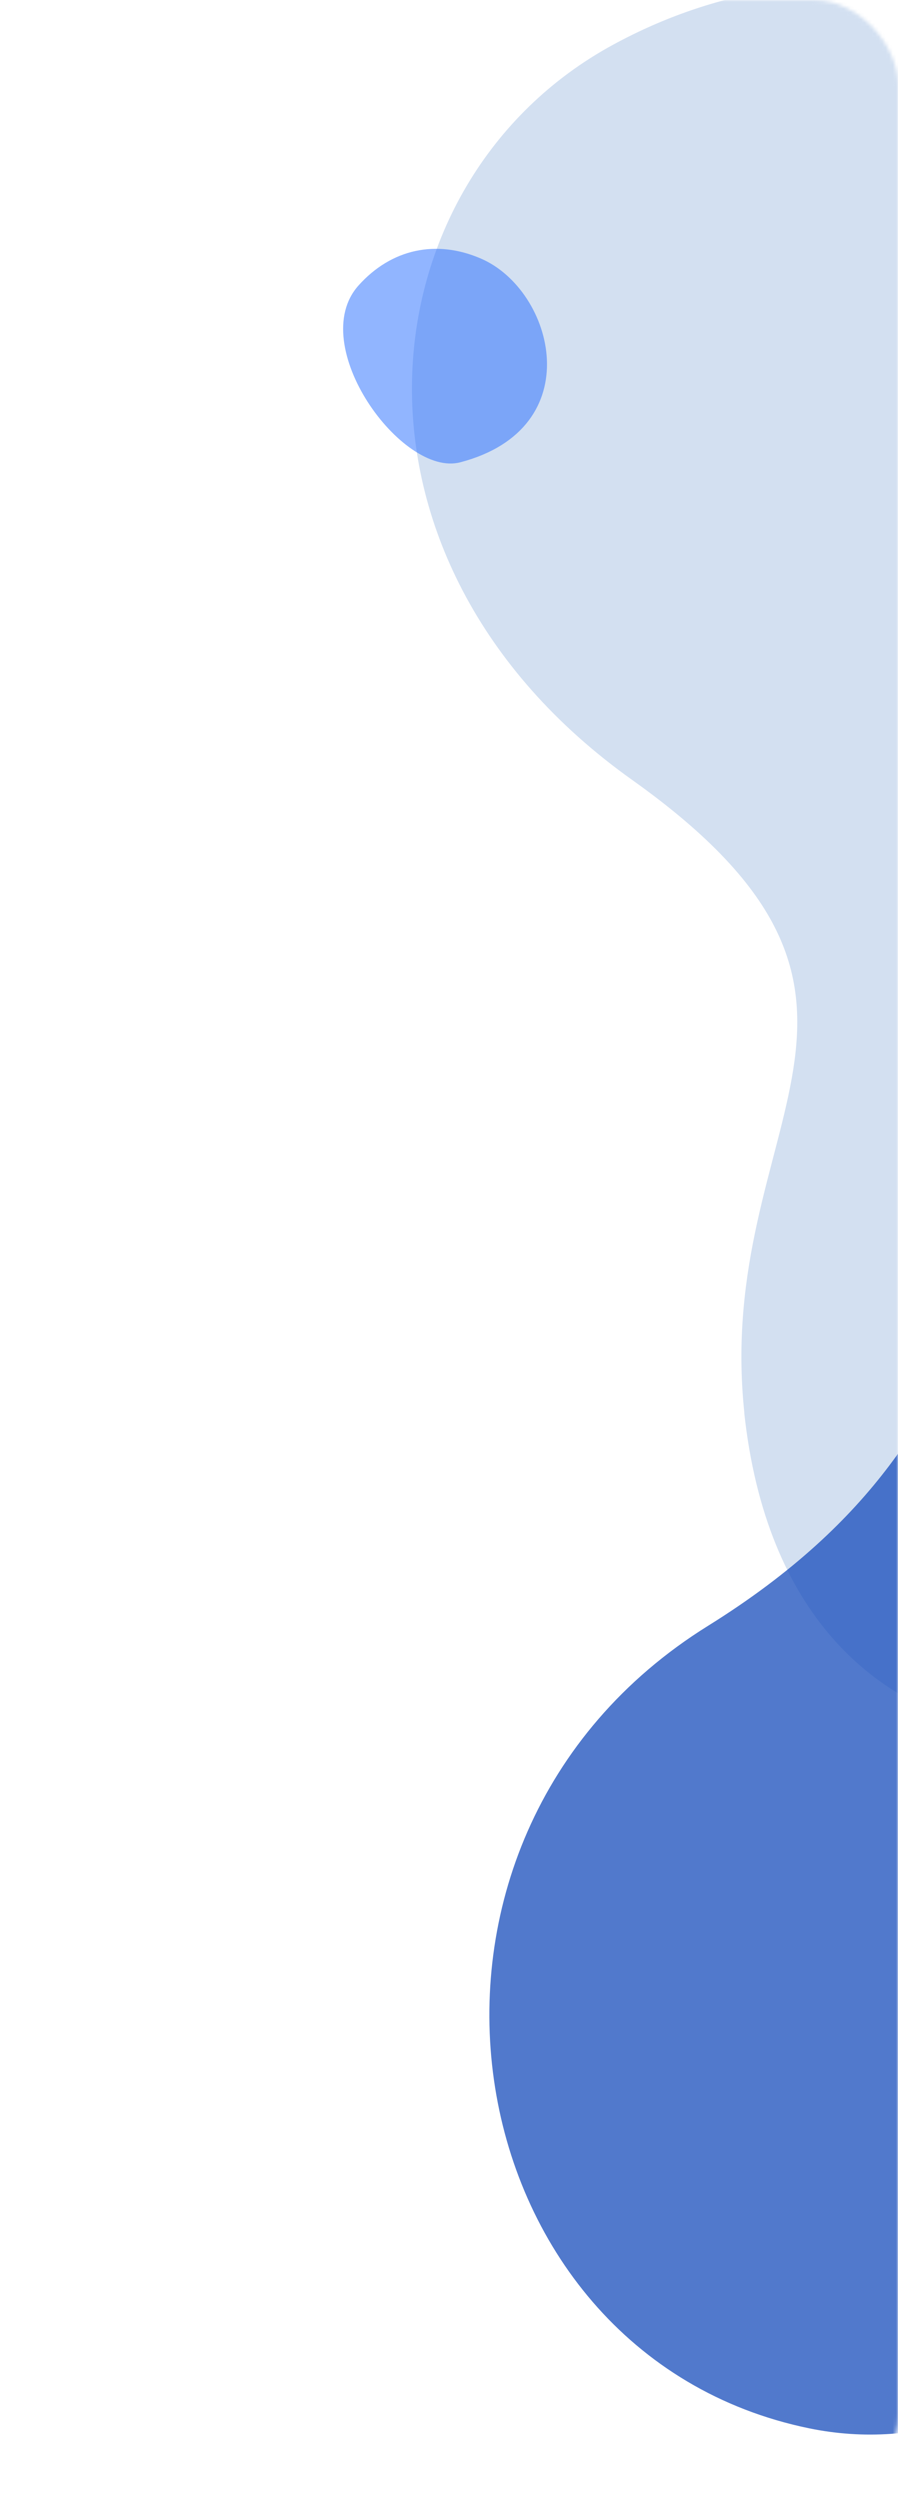 <svg width="256" height="712" viewBox="0 0 256 712" fill="none" xmlns="http://www.w3.org/2000/svg">
<mask id="mask0_134_1853" style="mask-type:alpha" maskUnits="userSpaceOnUse" x="0" y="0" width="256" height="712">
<rect width="256" height="712" rx="24" fill="white"/>
</mask>
<g mask="url(#mask0_134_1853)">
<path opacity="0.5" d="M212.221 402.568C203.279 318.645 268.948 285.253 180.225 222.128C91.502 159.003 103.394 51.512 174.78 12.738C291.972 -50.945 435.032 71.285 389.613 210.895C344.195 350.505 436.796 378.096 368.787 466.503C338.357 506.207 224.586 518.353 212.145 402.166" fill="#A8C3E4"/>
<path opacity="0.75" d="M406.104 437.557C368.881 492.692 312.335 479.477 333.77 562.585C355.204 645.694 293.453 704.458 230.728 691.584C127.74 670.469 103.56 524.137 201.832 463.034C300.105 401.931 258.289 338.276 344.181 319.512C382.687 311.027 457.443 361.475 405.946 437.838" fill="#174CBB"/>
<path opacity="0.5" d="M131.224 131.659C168.256 121.946 158.04 82.731 137.157 73.665C124.346 68.103 111.545 70.897 102.217 81.29C87.055 98.183 114.623 136.045 131.224 131.659Z" fill="#246DFF"/>
</g>
</svg>
